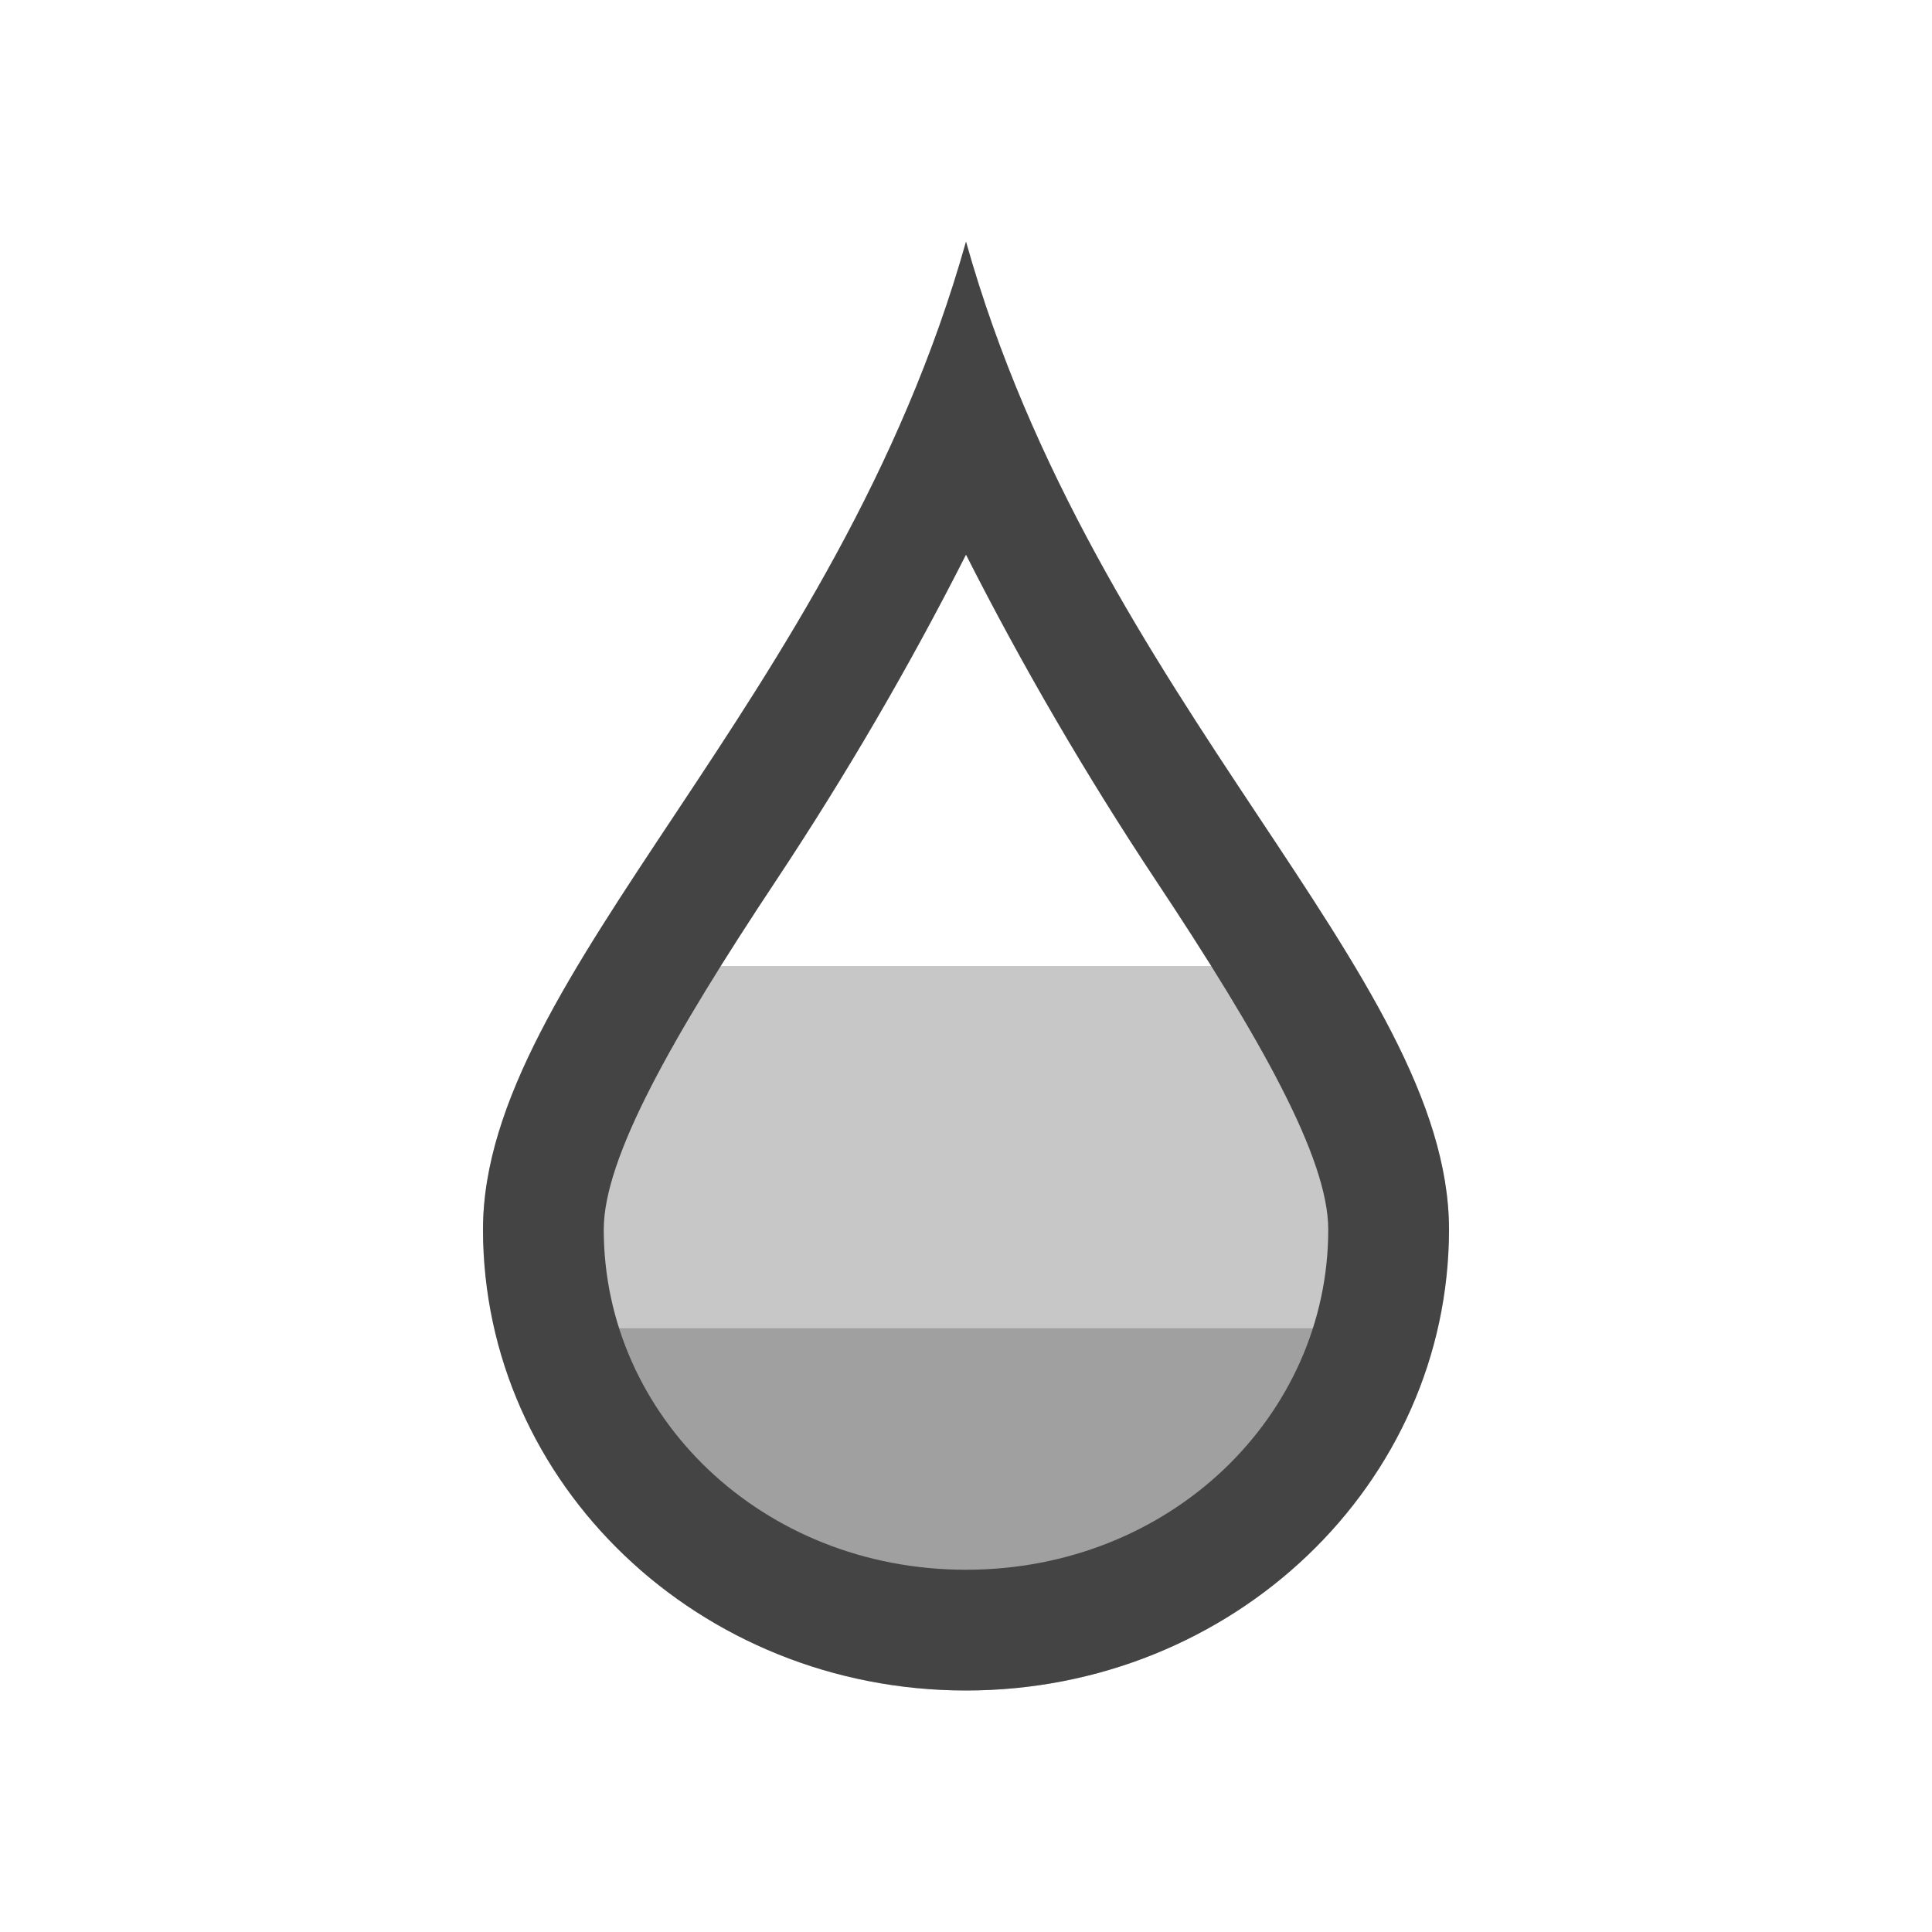 <svg xmlns="http://www.w3.org/2000/svg" style="fill-rule:evenodd;clip-rule:evenodd;stroke-linejoin:round;stroke-miterlimit:2" width="100%" height="100%" version="1.1" viewBox="0 0 16 16" xml:space="preserve">
 <defs>
  <style id="current-color-scheme" type="text/css">
   .ColorScheme-Text { color:#444444; } .ColorScheme-Highlight { color:#4285f4; } .ColorScheme-NeutralText { color:#ff9800; } .ColorScheme-PositiveText { color:#4caf50; } .ColorScheme-NegativeText { color:#f44336; }
  </style>
 </defs>
 <path style="fill:currentColor;fill-opacity:0.3" class="ColorScheme-Text" d="M4.098,11c0.392,1.715 1.988,3 3.902,3c1.914,0 3.51,-1.285 3.902,-3l-7.804,0Z"/>
 <path style="fill:currentColor;fill-opacity:0.3" class="ColorScheme-Text" d="M4.793,8c-0.462,0.774 -0.793,1.489 -0.793,2.182c0,0.281 0.037,0.554 0.098,0.818l2.362,2.217l2.747,0.038l2.695,-2.255c0.06,-0.264 0.098,-0.537 0.098,-0.818c0,-0.693 -0.33,-1.408 -0.793,-2.182l-6.414,0Z"/>
 <path style="fill:currentColor;" class="ColorScheme-Text" d="M8,2c-1.072,3.818 -4,6.073 -4,8.182c0,2.108 1.79,3.818 4,3.818c2.21,0 4,-1.71 4,-3.818c0,-2.11 -2.928,-4.364 -4,-8.182Zm0,2.594c0.47,0.927 0.994,1.825 1.568,2.691c0.868,1.307 1.432,2.305 1.432,2.897c0,1.542 -1.307,2.818 -3,2.818c-1.693,0 -3,-1.276 -3,-2.818c0,-0.592 0.564,-1.59 1.432,-2.897c0.574,-0.866 1.098,-1.764 1.568,-2.691Z"/>
</svg>
